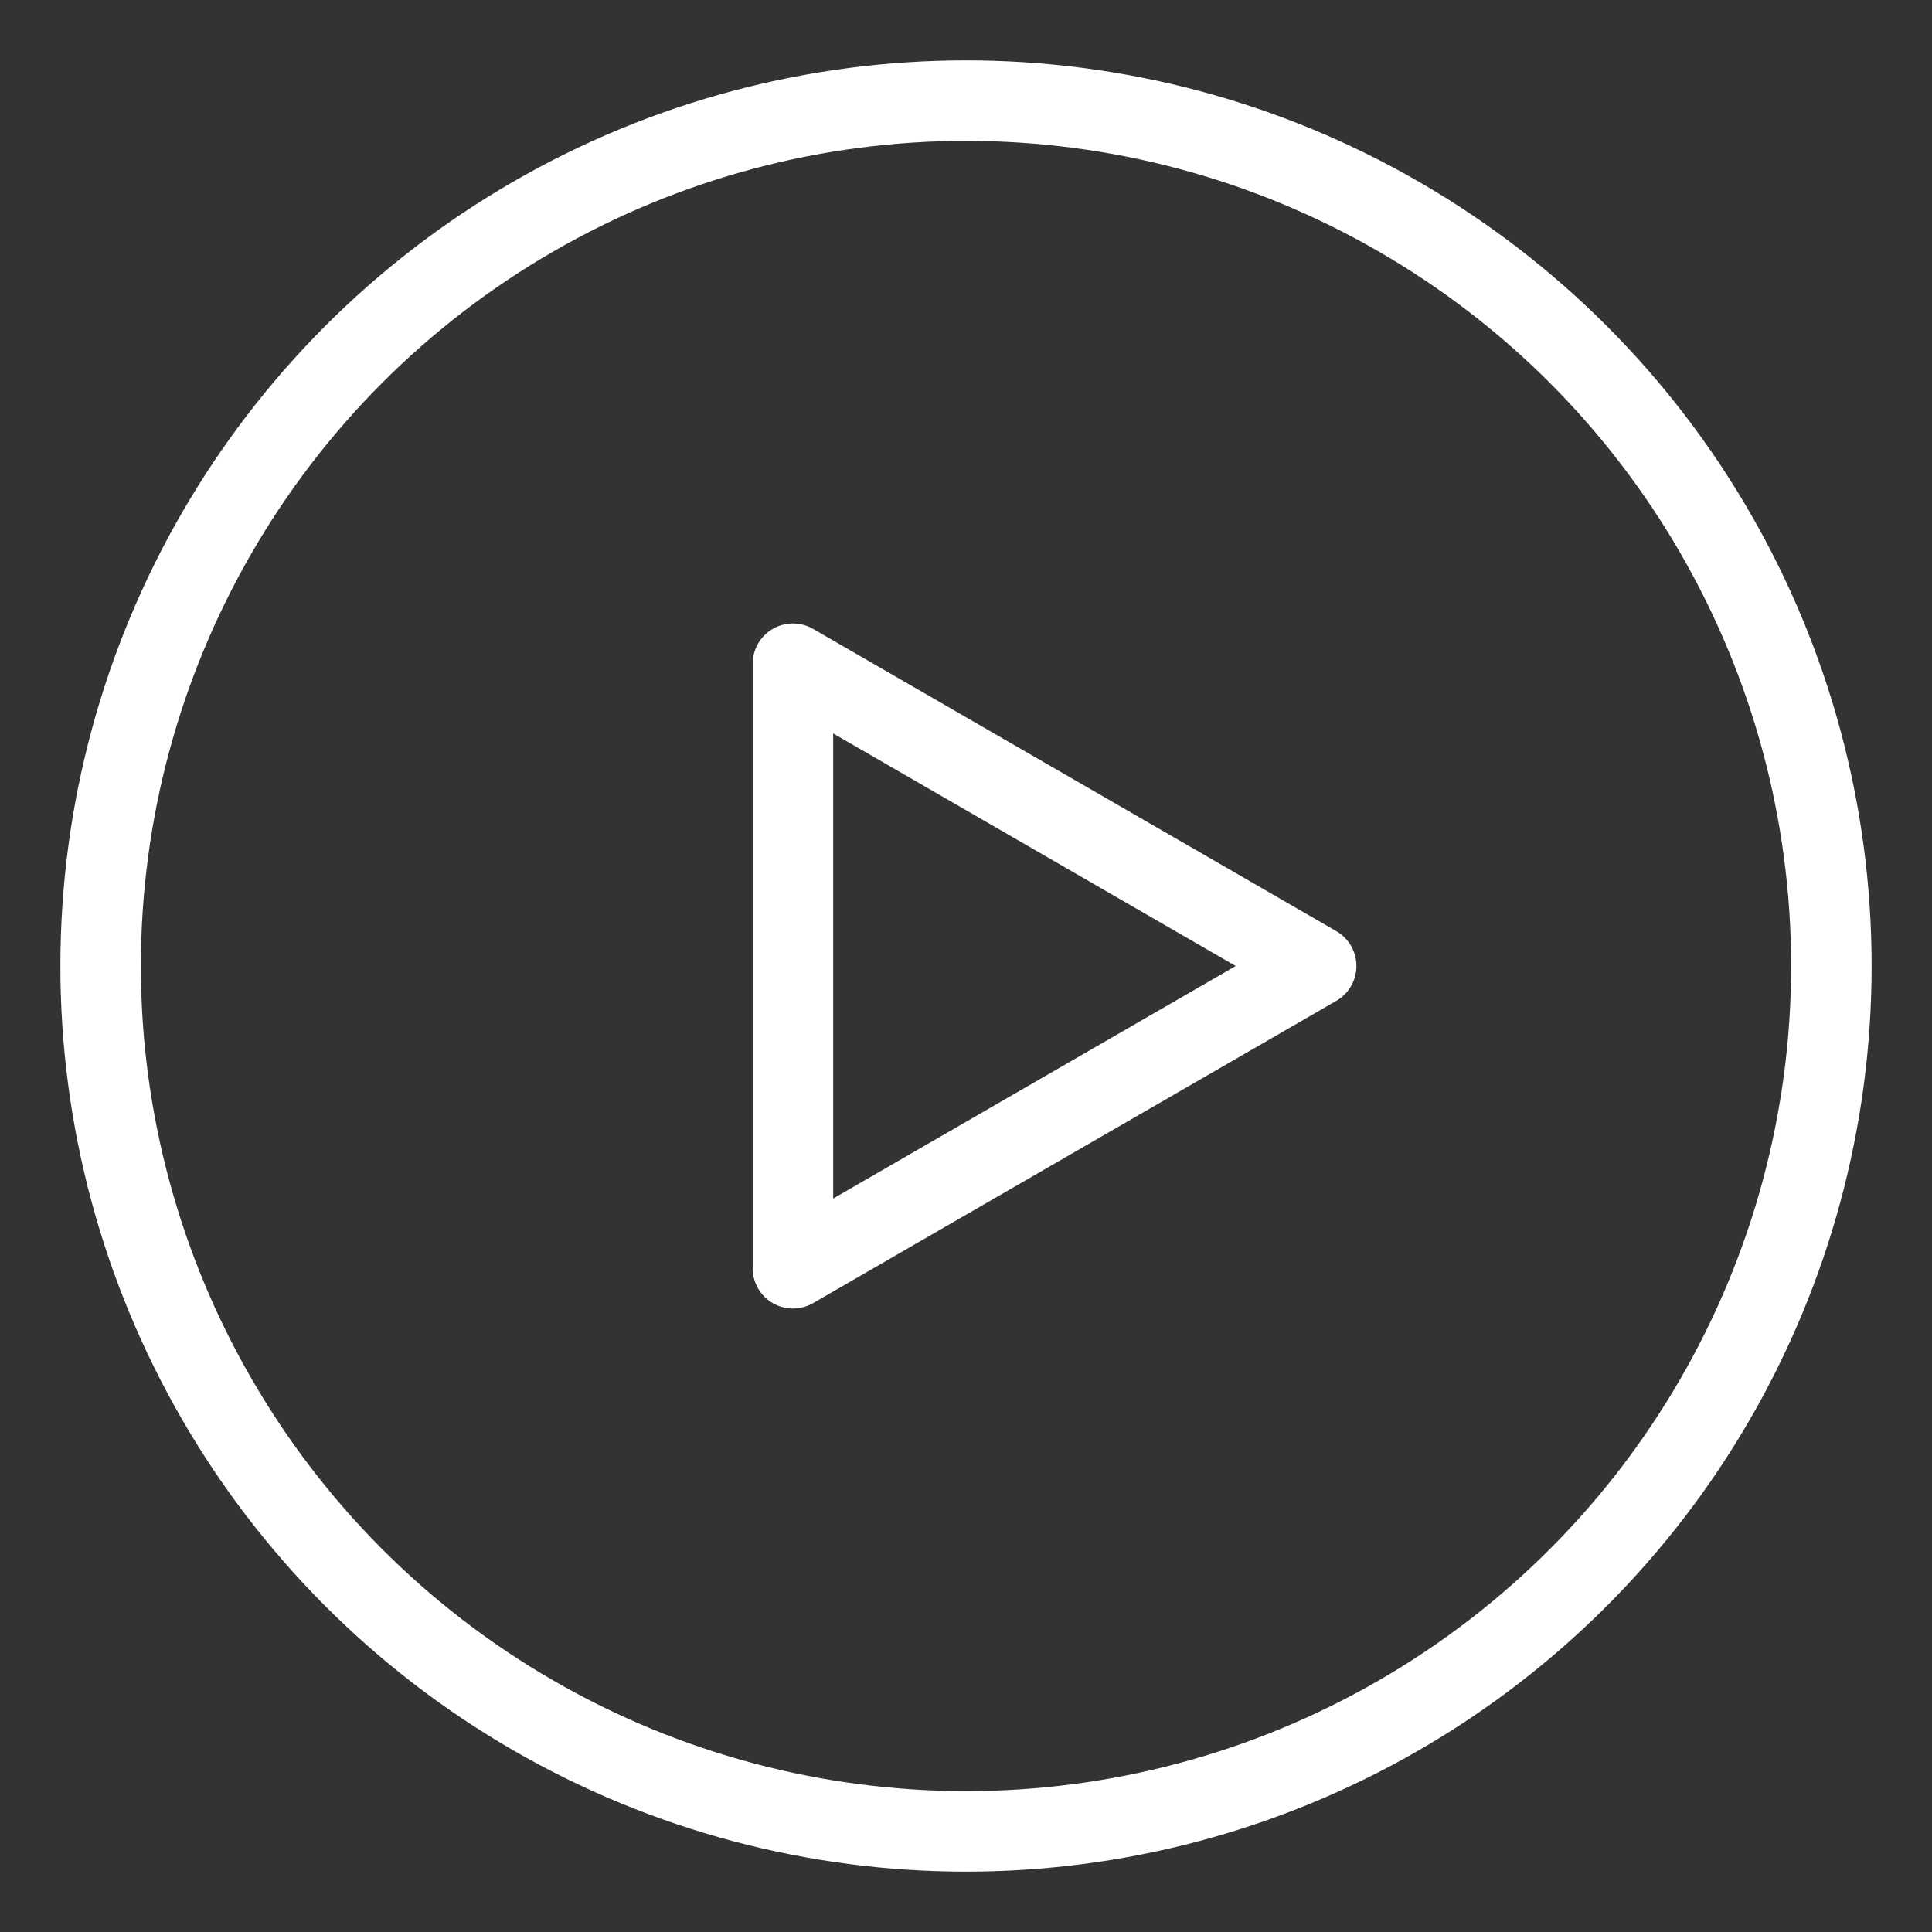 <?xml version="1.0"?>
<svg xmlns="http://www.w3.org/2000/svg" viewBox="0 0 48 48">
  <rect x="0" y="0" width="48" height="48" fill="#333333" stroke="none"/>
  <defs>
    <style>.a{fill:none;stroke:#fff;stroke-linecap:round;stroke-linejoin:round;}</style>
  </defs>
  <circle class="a" cx="24" cy="24" r="21.5" stroke-width="2"/>
  <polygon class="a" points="32.7 24 19.7 16.49 19.7 31.51 32.7 24" stroke-width="2"/>
</svg>
